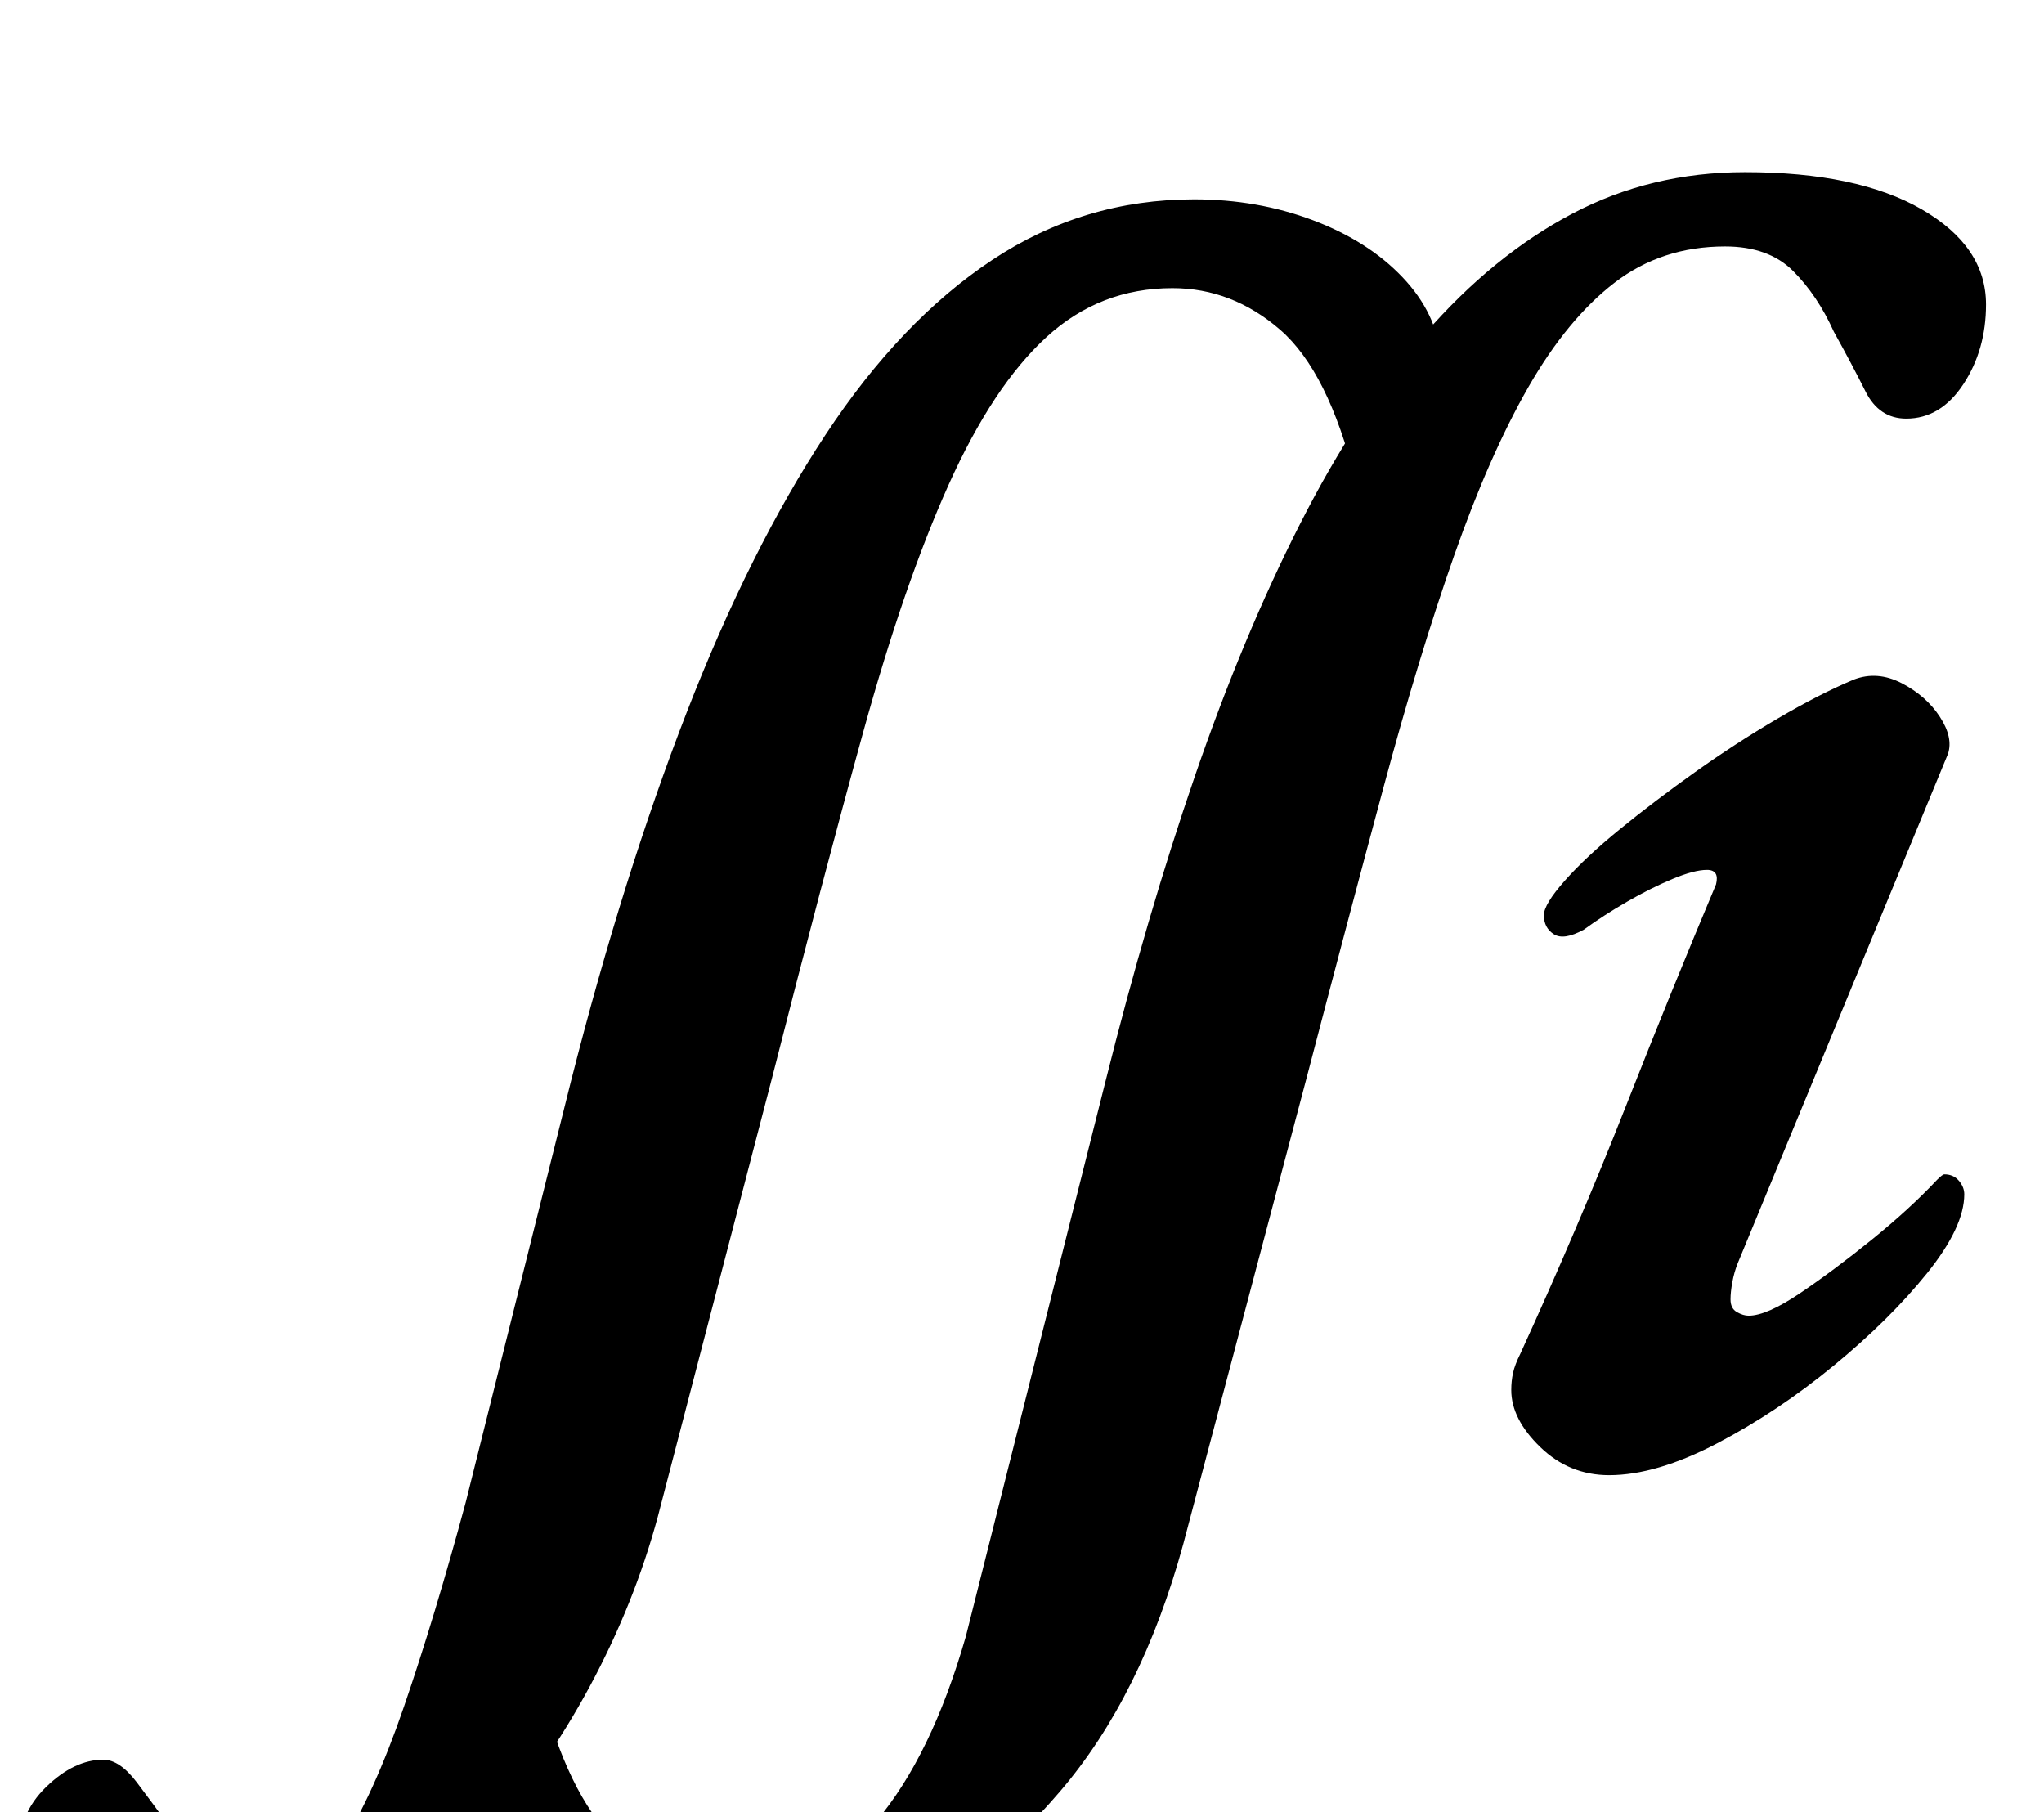 <?xml version="1.0" standalone="no"?>
<!DOCTYPE svg PUBLIC "-//W3C//DTD SVG 1.1//EN" "http://www.w3.org/Graphics/SVG/1.1/DTD/svg11.dtd" >
<svg xmlns="http://www.w3.org/2000/svg" xmlns:xlink="http://www.w3.org/1999/xlink" version="1.1" viewBox="-208 0 1128 1000">
  <g transform="matrix(1 0 0 -1 0 800)">
   <path fill="currentColor"
d="M179 -291q-38 0 -69.5 12t-51 32t-21.5 44l53 73q15 -60 41.5 -85.5t62.5 -25.5q51 0 81.5 36t49.5 102l77 306q23 92 49.5 169t58 139t69 105t81 66t95.5 23q62 0 97.5 -20.5t35.5 -52.5q0 -25 -12.5 -44t-31.5 -19q-15 0 -22.5 15t-17.5 33q-9 20 -22.5 33.5
t-37.5 13.5q-35 0 -61 -20t-47.5 -57.5t-41 -93t-39 -128t-42.5 -160.5l-68 -257q-23 -84 -68 -136.5t-97.5 -77.5t-100.5 -25zM-82 -291q-59 0 -87.5 20.5t-28.5 47.5q0 22 15.5 37t31.5 15q9 0 18.5 -12.5t19.5 -26.5q11 -13 22.5 -24.5t30.5 -11.5q22 0 40 27.5t35 77
t34 112.5l58 232q29 114 64 204t76.5 153t92 96.5t111.5 33.5q35 0 65.5 -11.5t49.5 -31.5t21 -44l-47 -68q-15 60 -41.5 83t-59.5 23q-40 0 -69.5 -27t-54 -81.5t-47 -136t-50.5 -191.5l-63 -242q-13 -48 -37.5 -93.5t-57 -81.5t-69 -57.5t-73.5 -21.5zM680 -14
q-22 0 -38 15.5t-16 31.5q0 5 1 9.5t4 10.5q32 70 58 136t50 123q2 8 -5 8t-19 -5t-25 -12.5t-24 -15.5q-11 -6 -16.5 -2.5t-5.5 10.5q0 6 11.5 19t30.5 28.5t41.5 31.5t45.5 29.5t42 21.5q13 5 26.5 -2t21 -18.5t4.5 -20.5l-116 -281q-2 -5 -3 -10.5t-1 -9.5q0 -5 3.5 -7
t6.5 -2q10 0 28.5 12.5t39.5 29.5t36 33q3 3 4 3q5 0 8 -3.5t3 -7.5q0 -18 -20.5 -43.5t-51.5 -51t-64.5 -43t-59.5 -17.5z" />
  </g>

</svg>

